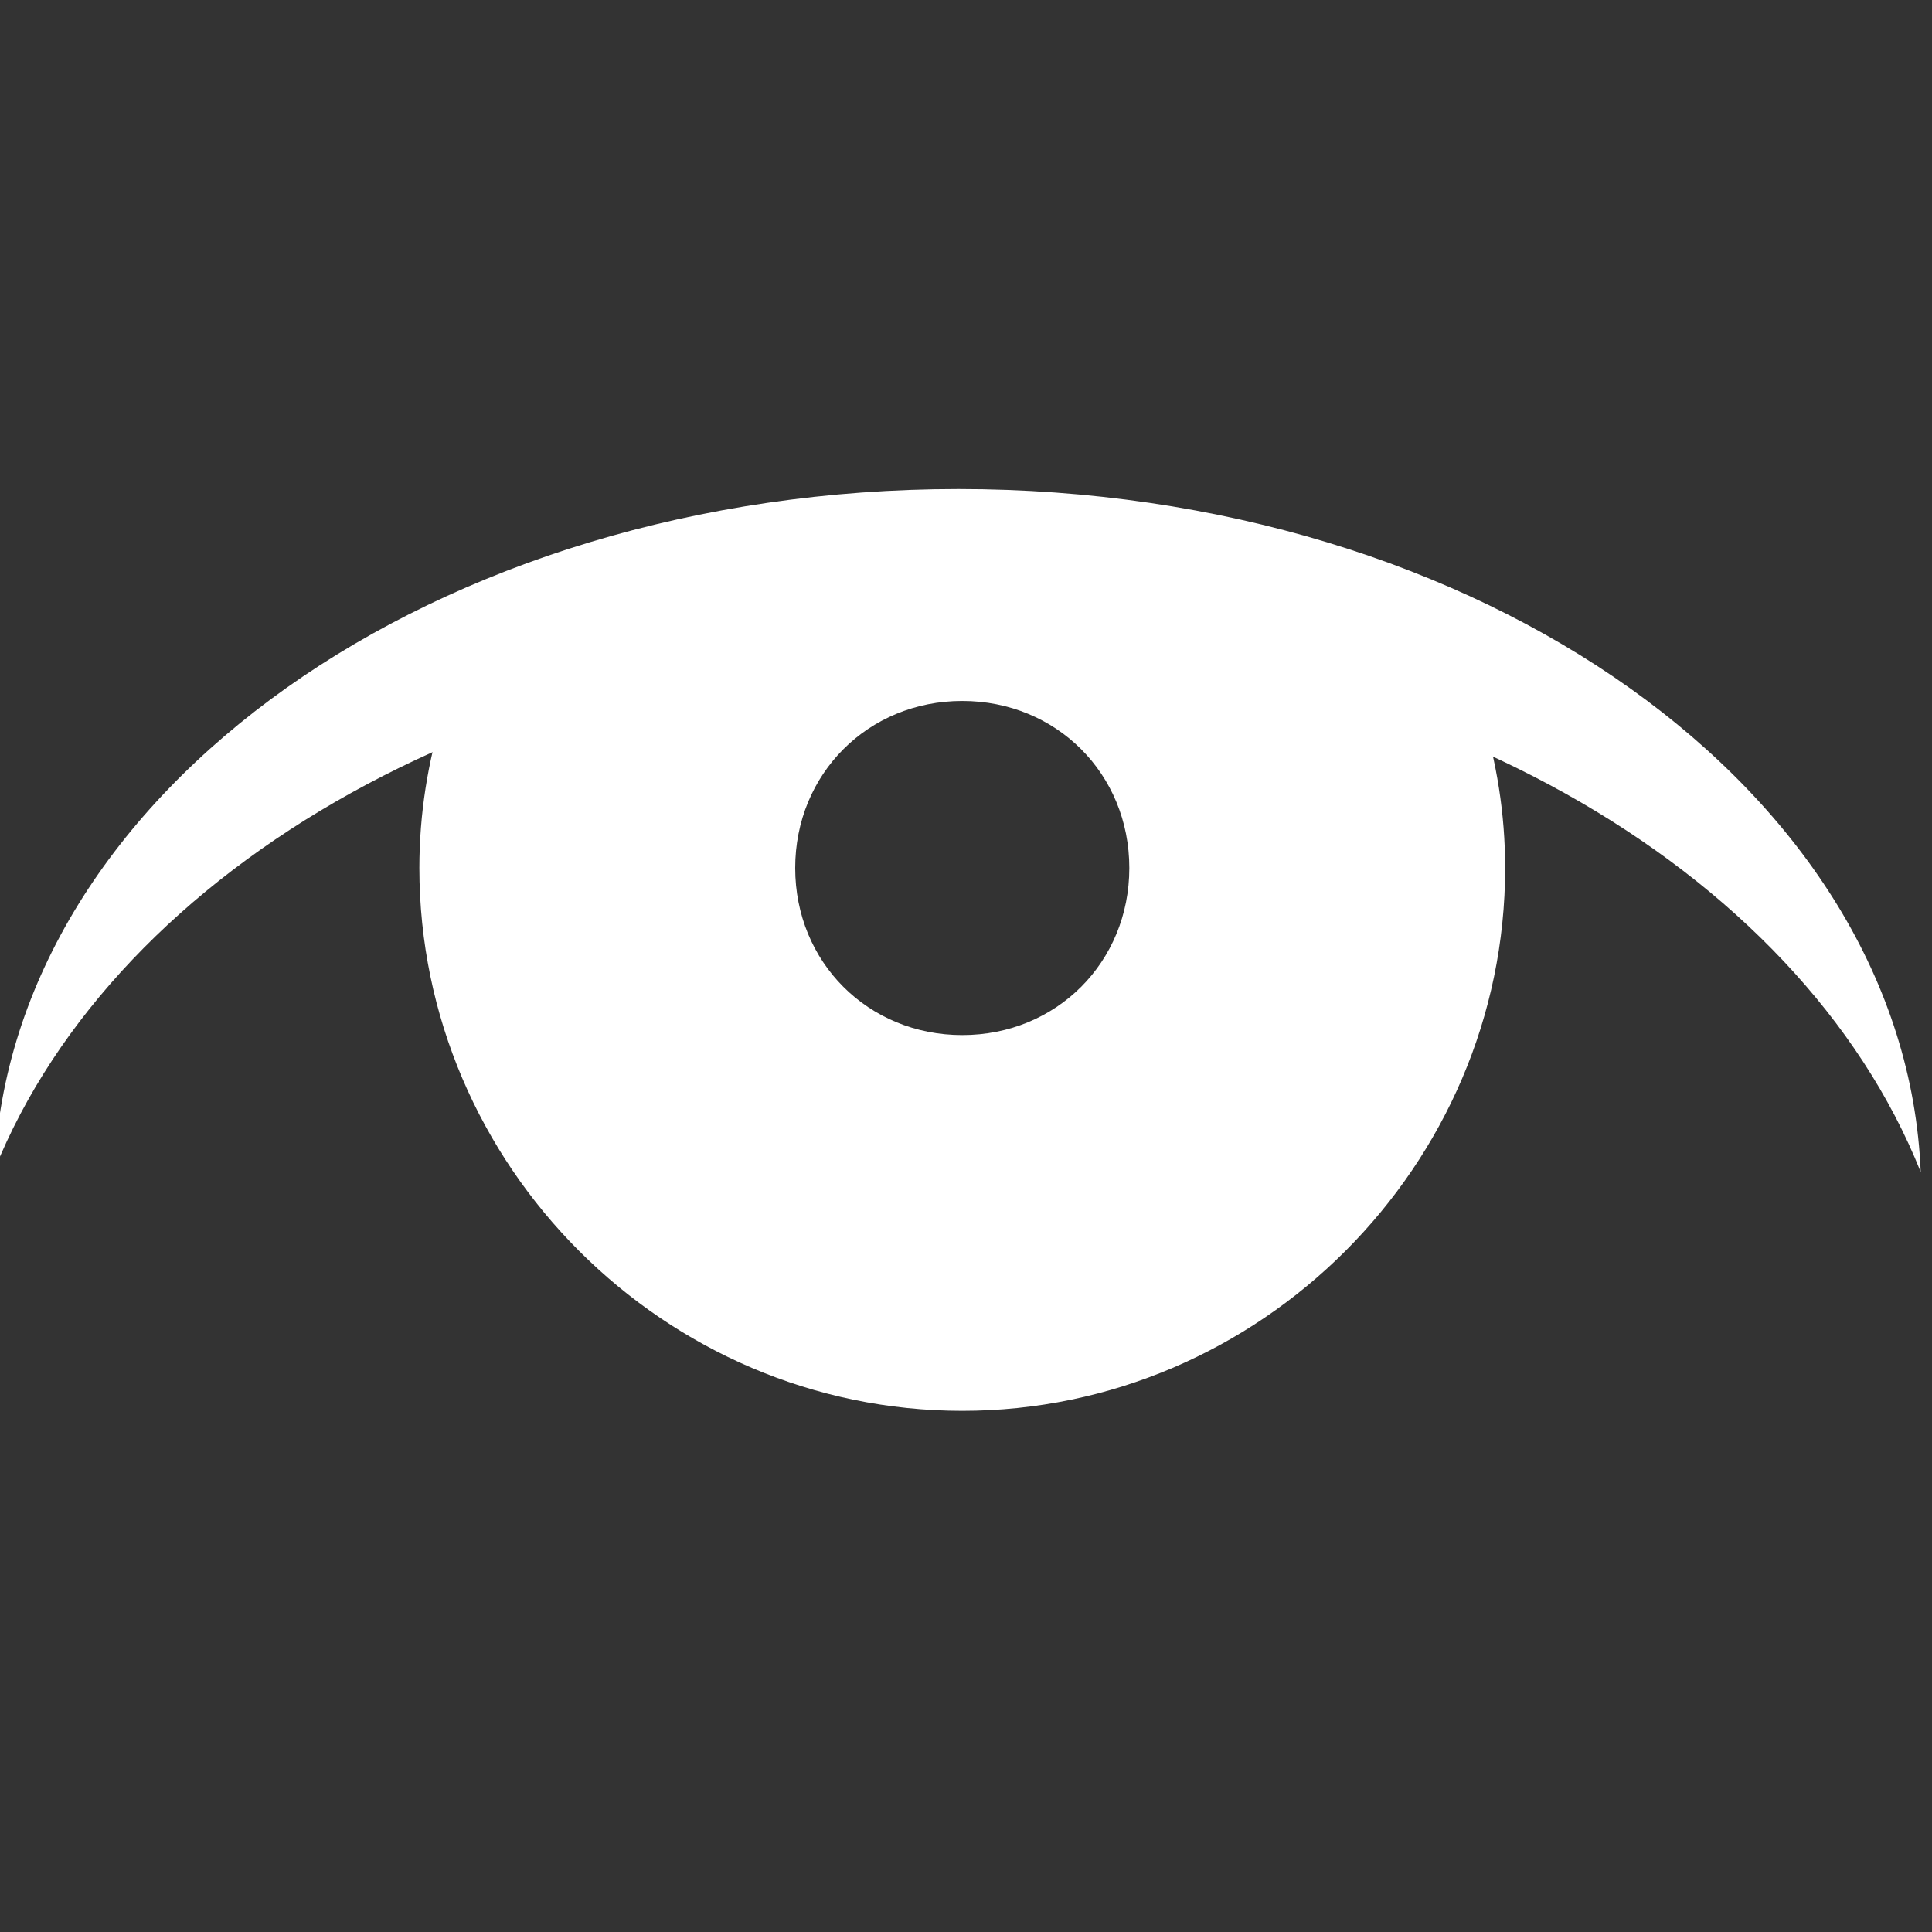 <?xml version="1.0" encoding="UTF-8"?>
<svg version="1.1" viewBox="0 0 32 32" xmlns="http://www.w3.org/2000/svg" xmlns:cc="http://creativecommons.org/ns#" xmlns:dc="http://purl.org/dc/elements/1.1/" xmlns:rdf="http://www.w3.org/1999/02/22-rdf-syntax-ns#">
<rect x="0" y="0" width="32" height="32" fill="#333333" stroke="none"/>
<g transform="translate(0 -1020.4)" fill="#fff">
<path d="m8.433 1029.9c-0.923 1.411-1.487 3.081-1.487 4.876 0 4.93 4.061 8.992 8.992 8.992s8.992-4.061 8.992-8.992c0-1.795-0.564-3.465-1.487-4.876h-15.009zm7.505 2.11c1.56 0 2.767 1.207 2.767 2.767 0 1.56-1.207 2.767-2.767 2.767s-2.767-1.207-2.767-2.767c0-1.559 1.207-2.767 2.767-2.767z"/>
<path d="m15.875 1028.5c-8.656 0-15.694 5.017-15.969 11.281 2.027-5.035 8.409-8.719 15.969-8.719 7.574 0 13.923 3.701 15.938 8.75-0.253-6.279-7.267-11.312-15.938-11.312z"/>
</g>
</svg>

